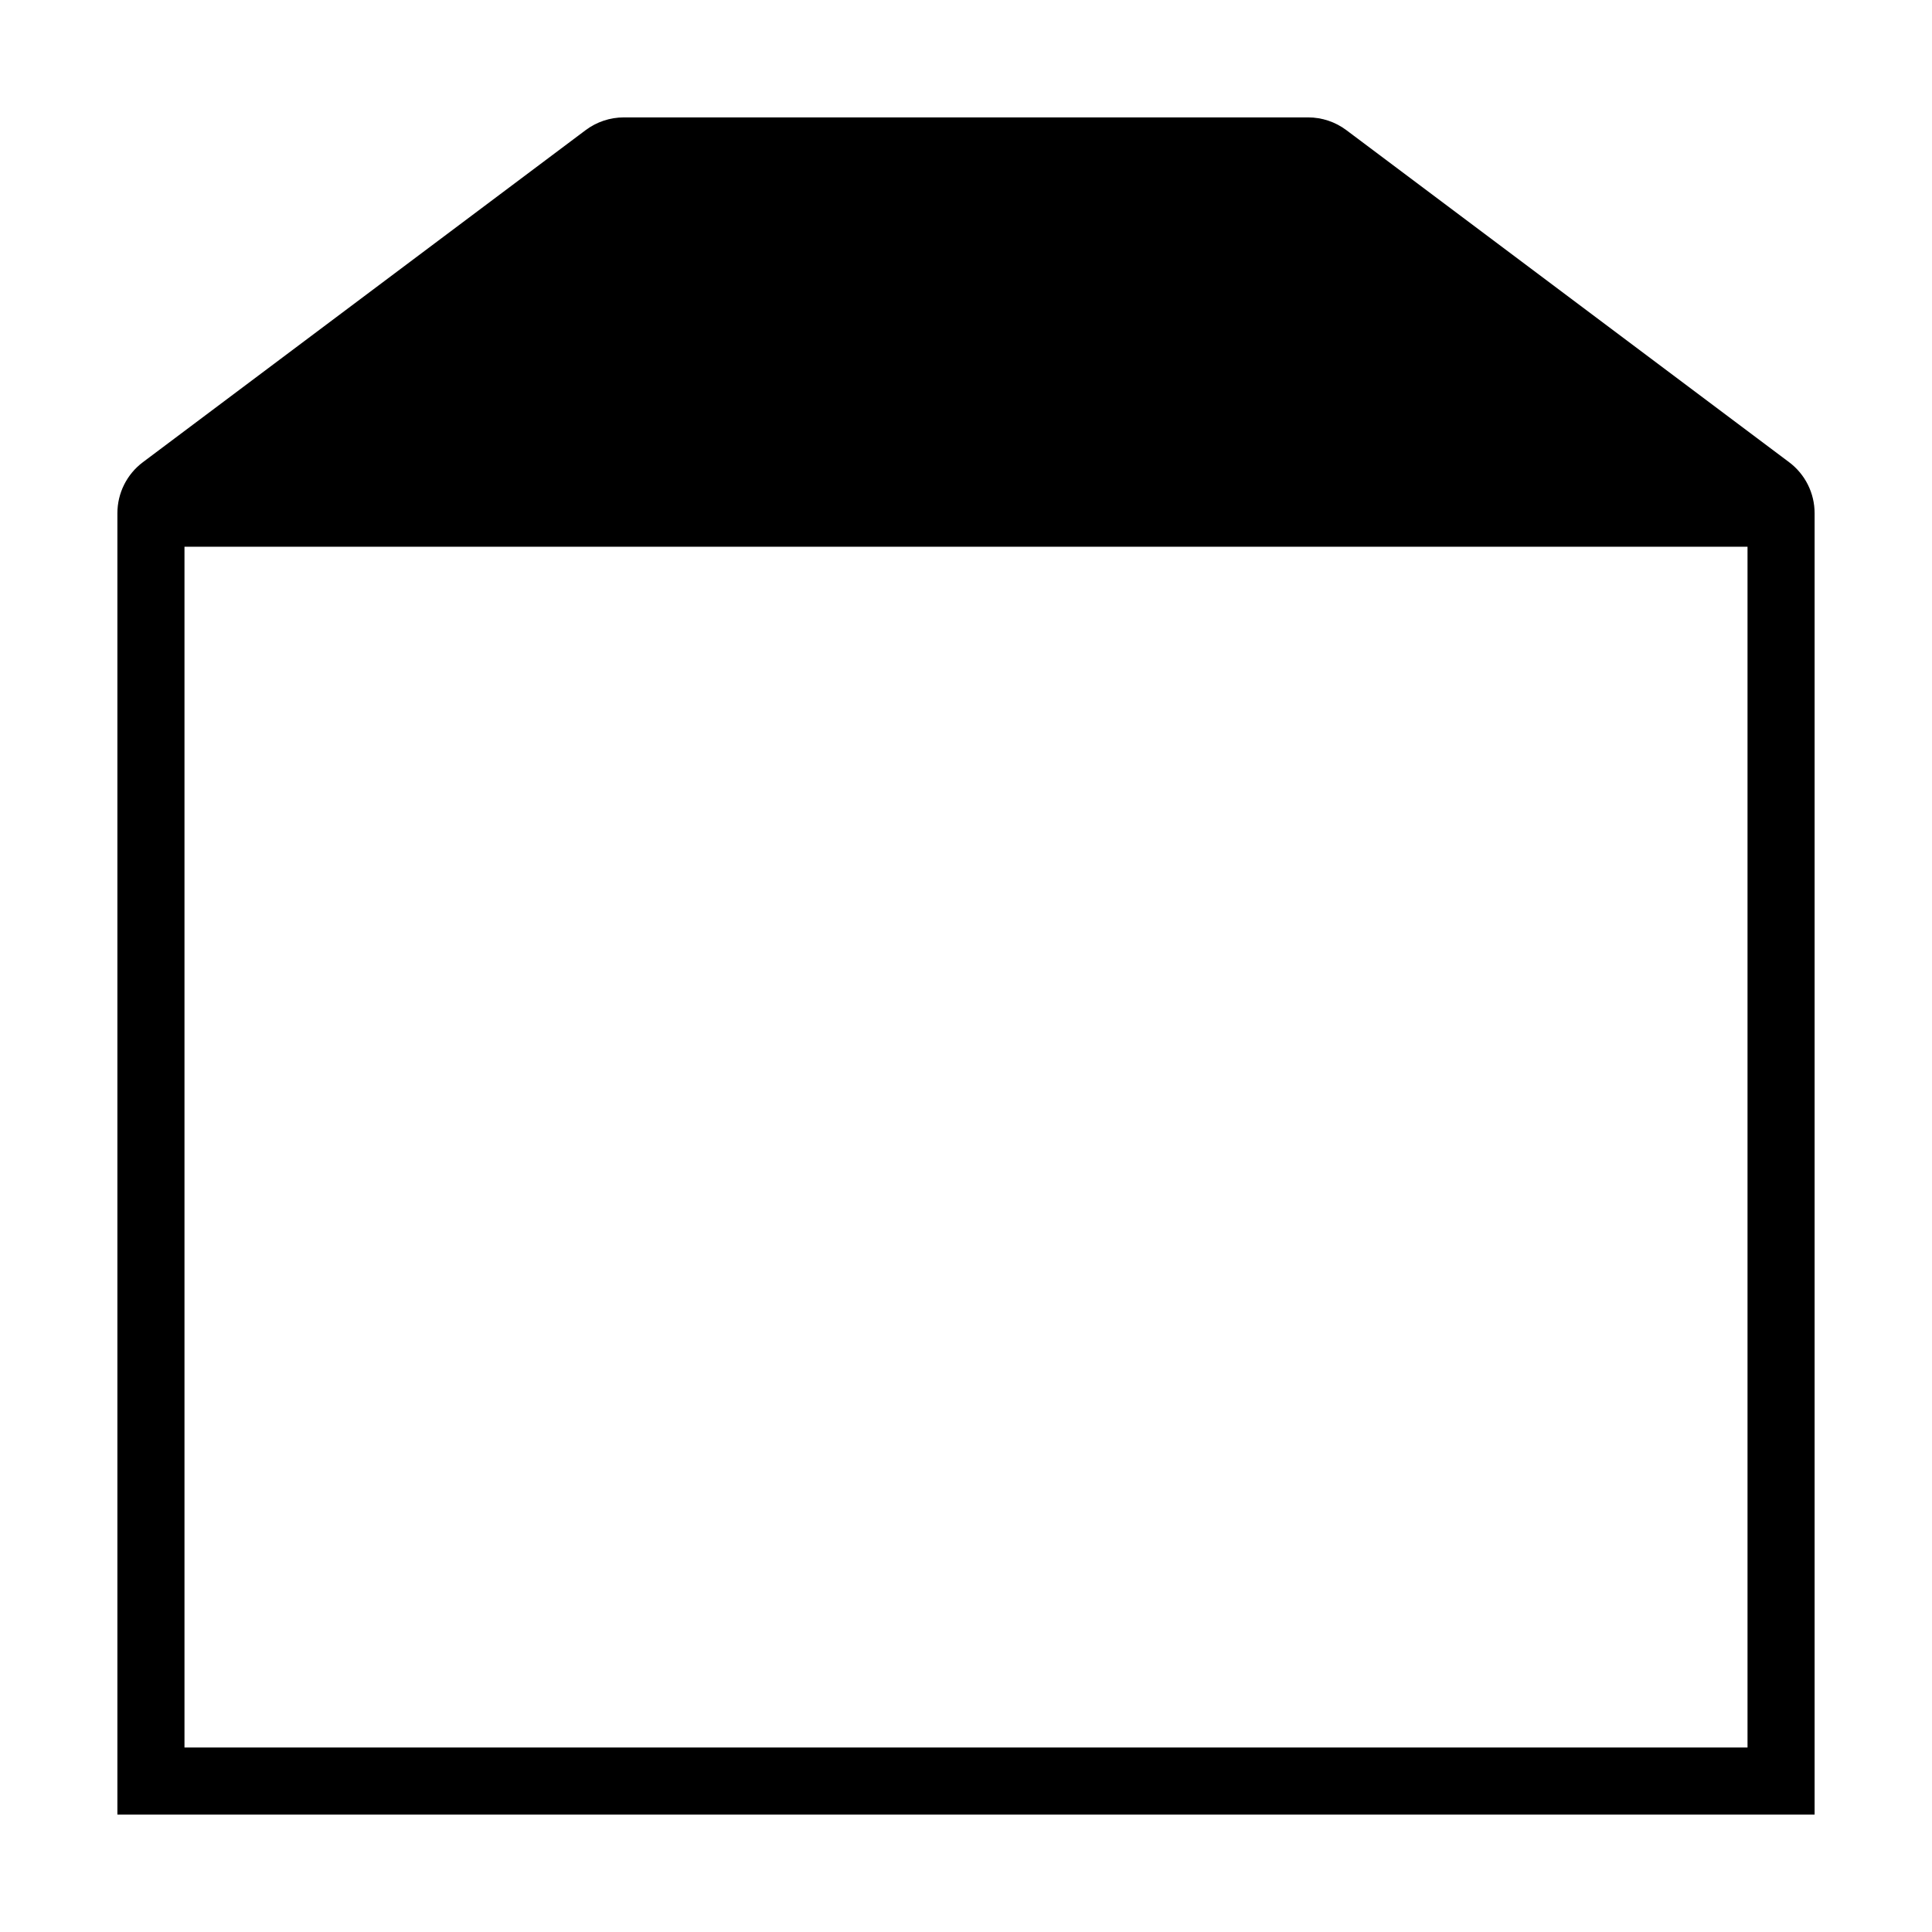 <?xml version="1.0" encoding="utf-8"?>
<!-- Generator: Adobe Illustrator 28.5.0, SVG Export Plug-In . SVG Version: 9.03 Build 54727)  -->
<svg version="1.1" id="Layer_1" xmlns="http://www.w3.org/2000/svg" xmlns:xlink="http://www.w3.org/1999/xlink" x="0px" y="0px"
	 viewBox="0 0 288 288" style="enable-background:new 0 0 288 288;" xml:space="preserve">
<style type="text/css">
	.st0{stroke:#000000;stroke-miterlimit:10;}
</style>
<path class="st0" d="M195,18H93c-1.95,0-3.84,0.63-5.4,1.8l-66,49.5C19.33,71,18,73.67,18,76.5V270h252V76.5
	c0-2.83-1.33-5.5-3.6-7.2l-66-49.5C198.84,18.63,196.95,18,195,18z M261,261H27V81h234V261z"/>
</svg>
